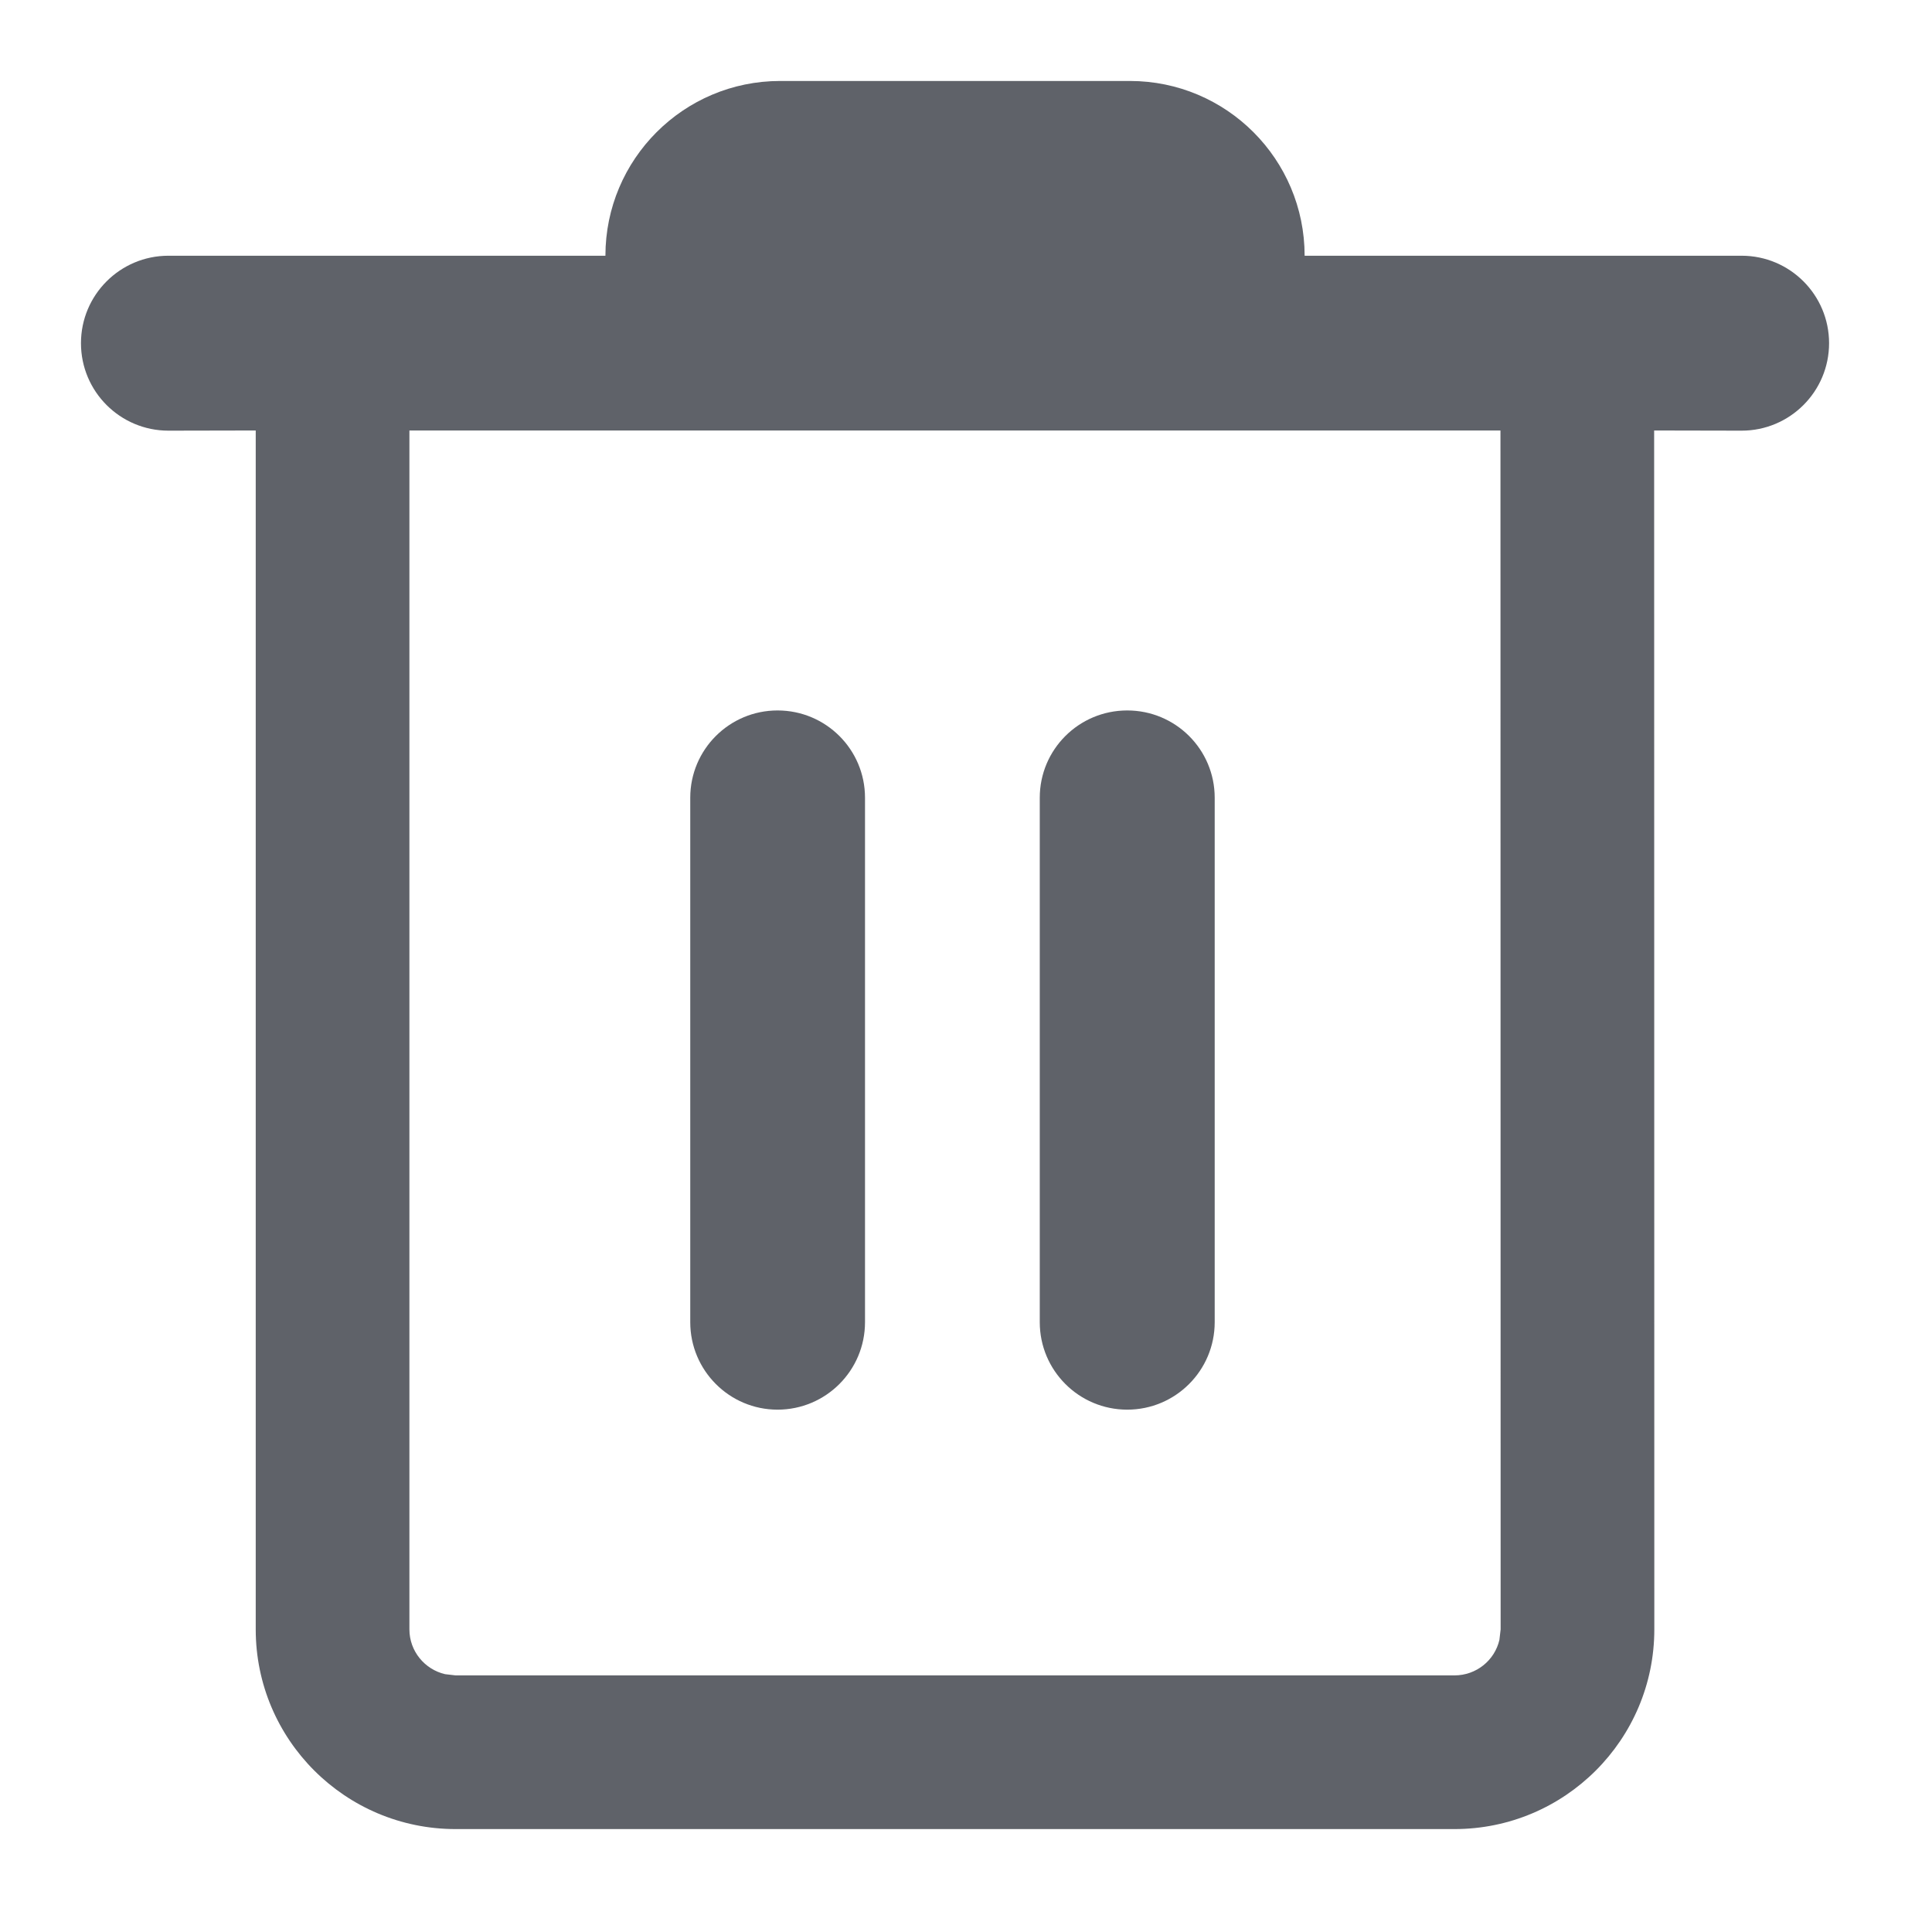 <?xml version="1.0" encoding="UTF-8"?>
<svg width="11px" height="11px" viewBox="0 0 11 11" version="1.1" xmlns="http://www.w3.org/2000/svg" xmlns:xlink="http://www.w3.org/1999/xlink">
    <title>删除</title>
    <g id="2.0" stroke="none" stroke-width="1" fill="none" fill-rule="evenodd">
        <g id="数据建模-普通视图" transform="translate(-149, -350)">
            <g id="下拉" transform="translate(135, 241)">
                <g id="删除" transform="translate(12, 107)">
                    <rect id="矩形" x="0" y="0" width="14" height="14"></rect>
                    <path d="M8.433,2.461 C8.983,2.461 9.428,2.907 9.428,3.456 L11.916,3.456 C12.191,3.456 12.414,3.679 12.414,3.954 C12.414,4.229 12.191,4.452 11.916,4.452 L11.418,4.451 L11.419,11.277 C11.419,11.905 10.909,12.414 10.281,12.414 L4.594,12.414 C3.966,12.414 3.456,11.905 3.456,11.277 L3.456,4.451 L2.959,4.452 C2.684,4.452 2.461,4.229 2.461,3.954 C2.461,3.679 2.684,3.456 2.959,3.456 L5.447,3.456 C5.447,2.907 5.892,2.461 6.442,2.461 L8.433,2.461 Z M10.543,4.451 L4.331,4.451 L4.331,11.277 C4.331,11.401 4.418,11.505 4.534,11.532 L4.594,11.539 L10.281,11.539 C10.406,11.539 10.51,11.453 10.537,11.337 L10.544,11.277 L10.543,4.451 Z M6.427,6.045 C6.702,6.045 6.925,6.267 6.925,6.542 L6.925,9.528 C6.925,9.803 6.702,10.026 6.427,10.026 C6.153,10.026 5.93,9.803 5.93,9.528 L5.93,6.542 C5.93,6.267 6.153,6.045 6.427,6.045 Z M8.418,6.045 C8.693,6.045 8.916,6.267 8.916,6.542 L8.916,9.528 C8.916,9.803 8.693,10.026 8.418,10.026 C8.143,10.026 7.92,9.803 7.92,9.528 L7.92,6.542 C7.92,6.267 8.143,6.045 8.418,6.045 Z" id="形状结合" fill="#5F6269" fill-rule="nonzero"></path>
                </g>
            </g>
        </g>
    </g>
</svg>